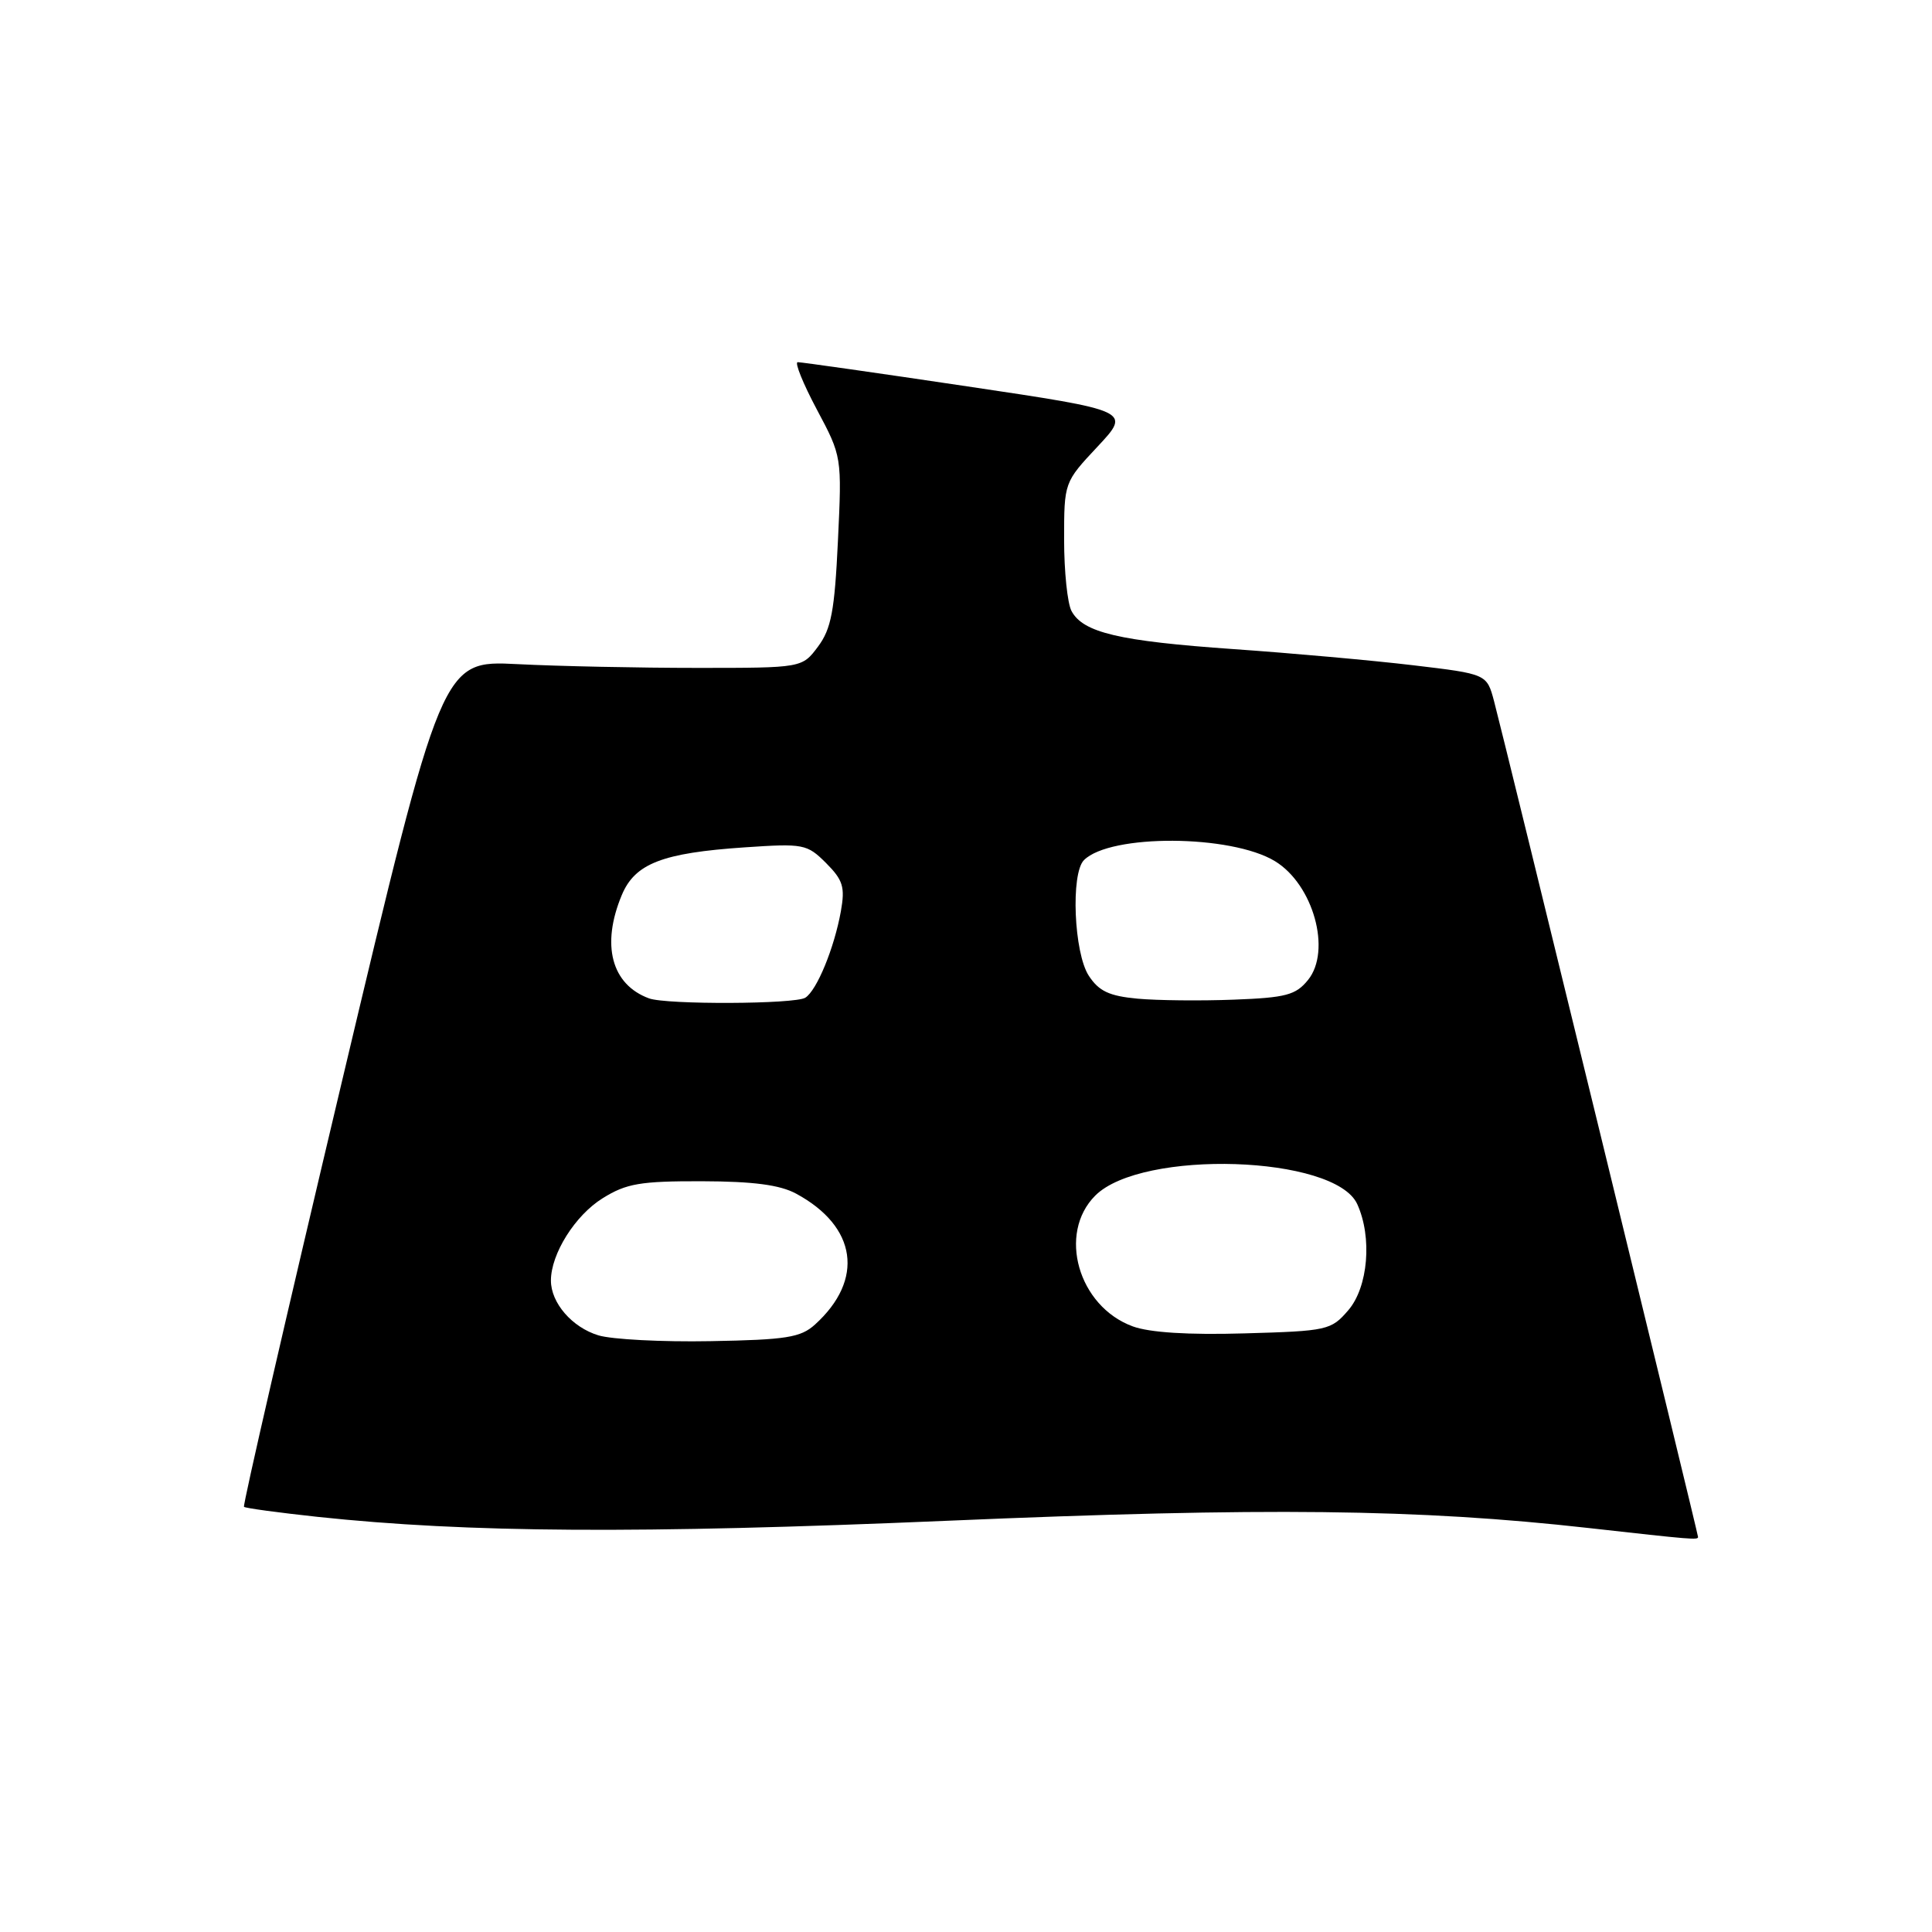 <?xml version="1.0" encoding="UTF-8" standalone="no"?>
<!DOCTYPE svg PUBLIC "-//W3C//DTD SVG 1.1//EN" "http://www.w3.org/Graphics/SVG/1.1/DTD/svg11.dtd" >
<svg xmlns="http://www.w3.org/2000/svg" xmlns:xlink="http://www.w3.org/1999/xlink" version="1.1" viewBox="0 0 256 256">
 <g >
 <path fill="currentColor"
d=" M 225.00 203.66 C 225.00 203.21 199.22 97.58 197.97 92.91 C 197.01 89.31 197.01 89.31 187.25 88.15 C 181.89 87.51 171.17 86.55 163.44 86.01 C 148.29 84.95 143.51 83.83 141.98 80.96 C 141.44 79.95 141.00 75.71 141.00 71.52 C 141.00 63.91 141.00 63.91 145.44 59.17 C 149.87 54.43 149.87 54.43 128.19 51.20 C 116.26 49.42 106.14 47.98 105.70 47.99 C 105.26 47.99 106.40 50.81 108.23 54.25 C 111.56 60.50 111.56 60.50 111.03 71.68 C 110.59 80.97 110.14 83.33 108.39 85.68 C 106.28 88.50 106.28 88.50 92.39 88.50 C 84.75 88.50 74.01 88.28 68.53 88.00 C 58.56 87.50 58.56 87.50 45.28 143.42 C 37.98 174.17 32.15 199.48 32.33 199.66 C 32.50 199.84 36.89 200.43 42.07 200.99 C 61.99 203.11 84.64 203.25 125.50 201.51 C 167.65 199.71 187.92 199.94 210.50 202.47 C 224.31 204.02 225.00 204.07 225.00 203.66 Z  M 79.29 176.94 C 75.80 175.88 73.00 172.64 73.00 169.68 C 73.00 166.14 76.21 161.03 79.86 158.77 C 82.99 156.82 84.84 156.50 93.00 156.52 C 99.83 156.54 103.34 157.00 105.50 158.17 C 113.55 162.52 114.56 169.56 107.99 175.51 C 106.09 177.23 104.19 177.53 94.15 177.71 C 87.74 177.83 81.06 177.48 79.29 176.94 Z  M 150.09 175.75 C 142.87 173.10 140.11 163.44 145.13 158.42 C 151.29 152.26 176.90 153.09 179.84 159.55 C 181.85 163.95 181.29 170.56 178.65 173.62 C 176.38 176.26 175.89 176.37 164.90 176.68 C 157.46 176.90 152.32 176.57 150.09 175.75 Z  M 86.00 132.29 C 81.02 130.46 79.63 125.21 82.39 118.60 C 84.14 114.42 87.75 113.02 98.66 112.28 C 106.49 111.75 106.93 111.84 109.46 114.36 C 111.71 116.62 111.99 117.54 111.42 120.75 C 110.54 125.63 108.24 131.23 106.71 132.20 C 105.35 133.07 88.31 133.14 86.00 132.29 Z  M 150.74 132.33 C 146.98 131.98 145.61 131.34 144.27 129.29 C 142.30 126.28 141.86 115.75 143.63 113.97 C 147.11 110.49 163.12 110.57 168.94 114.11 C 174.02 117.20 176.46 125.97 173.32 129.85 C 171.70 131.85 170.40 132.20 163.48 132.46 C 159.09 132.63 153.36 132.57 150.74 132.33 Z "/>
</g>
</svg>